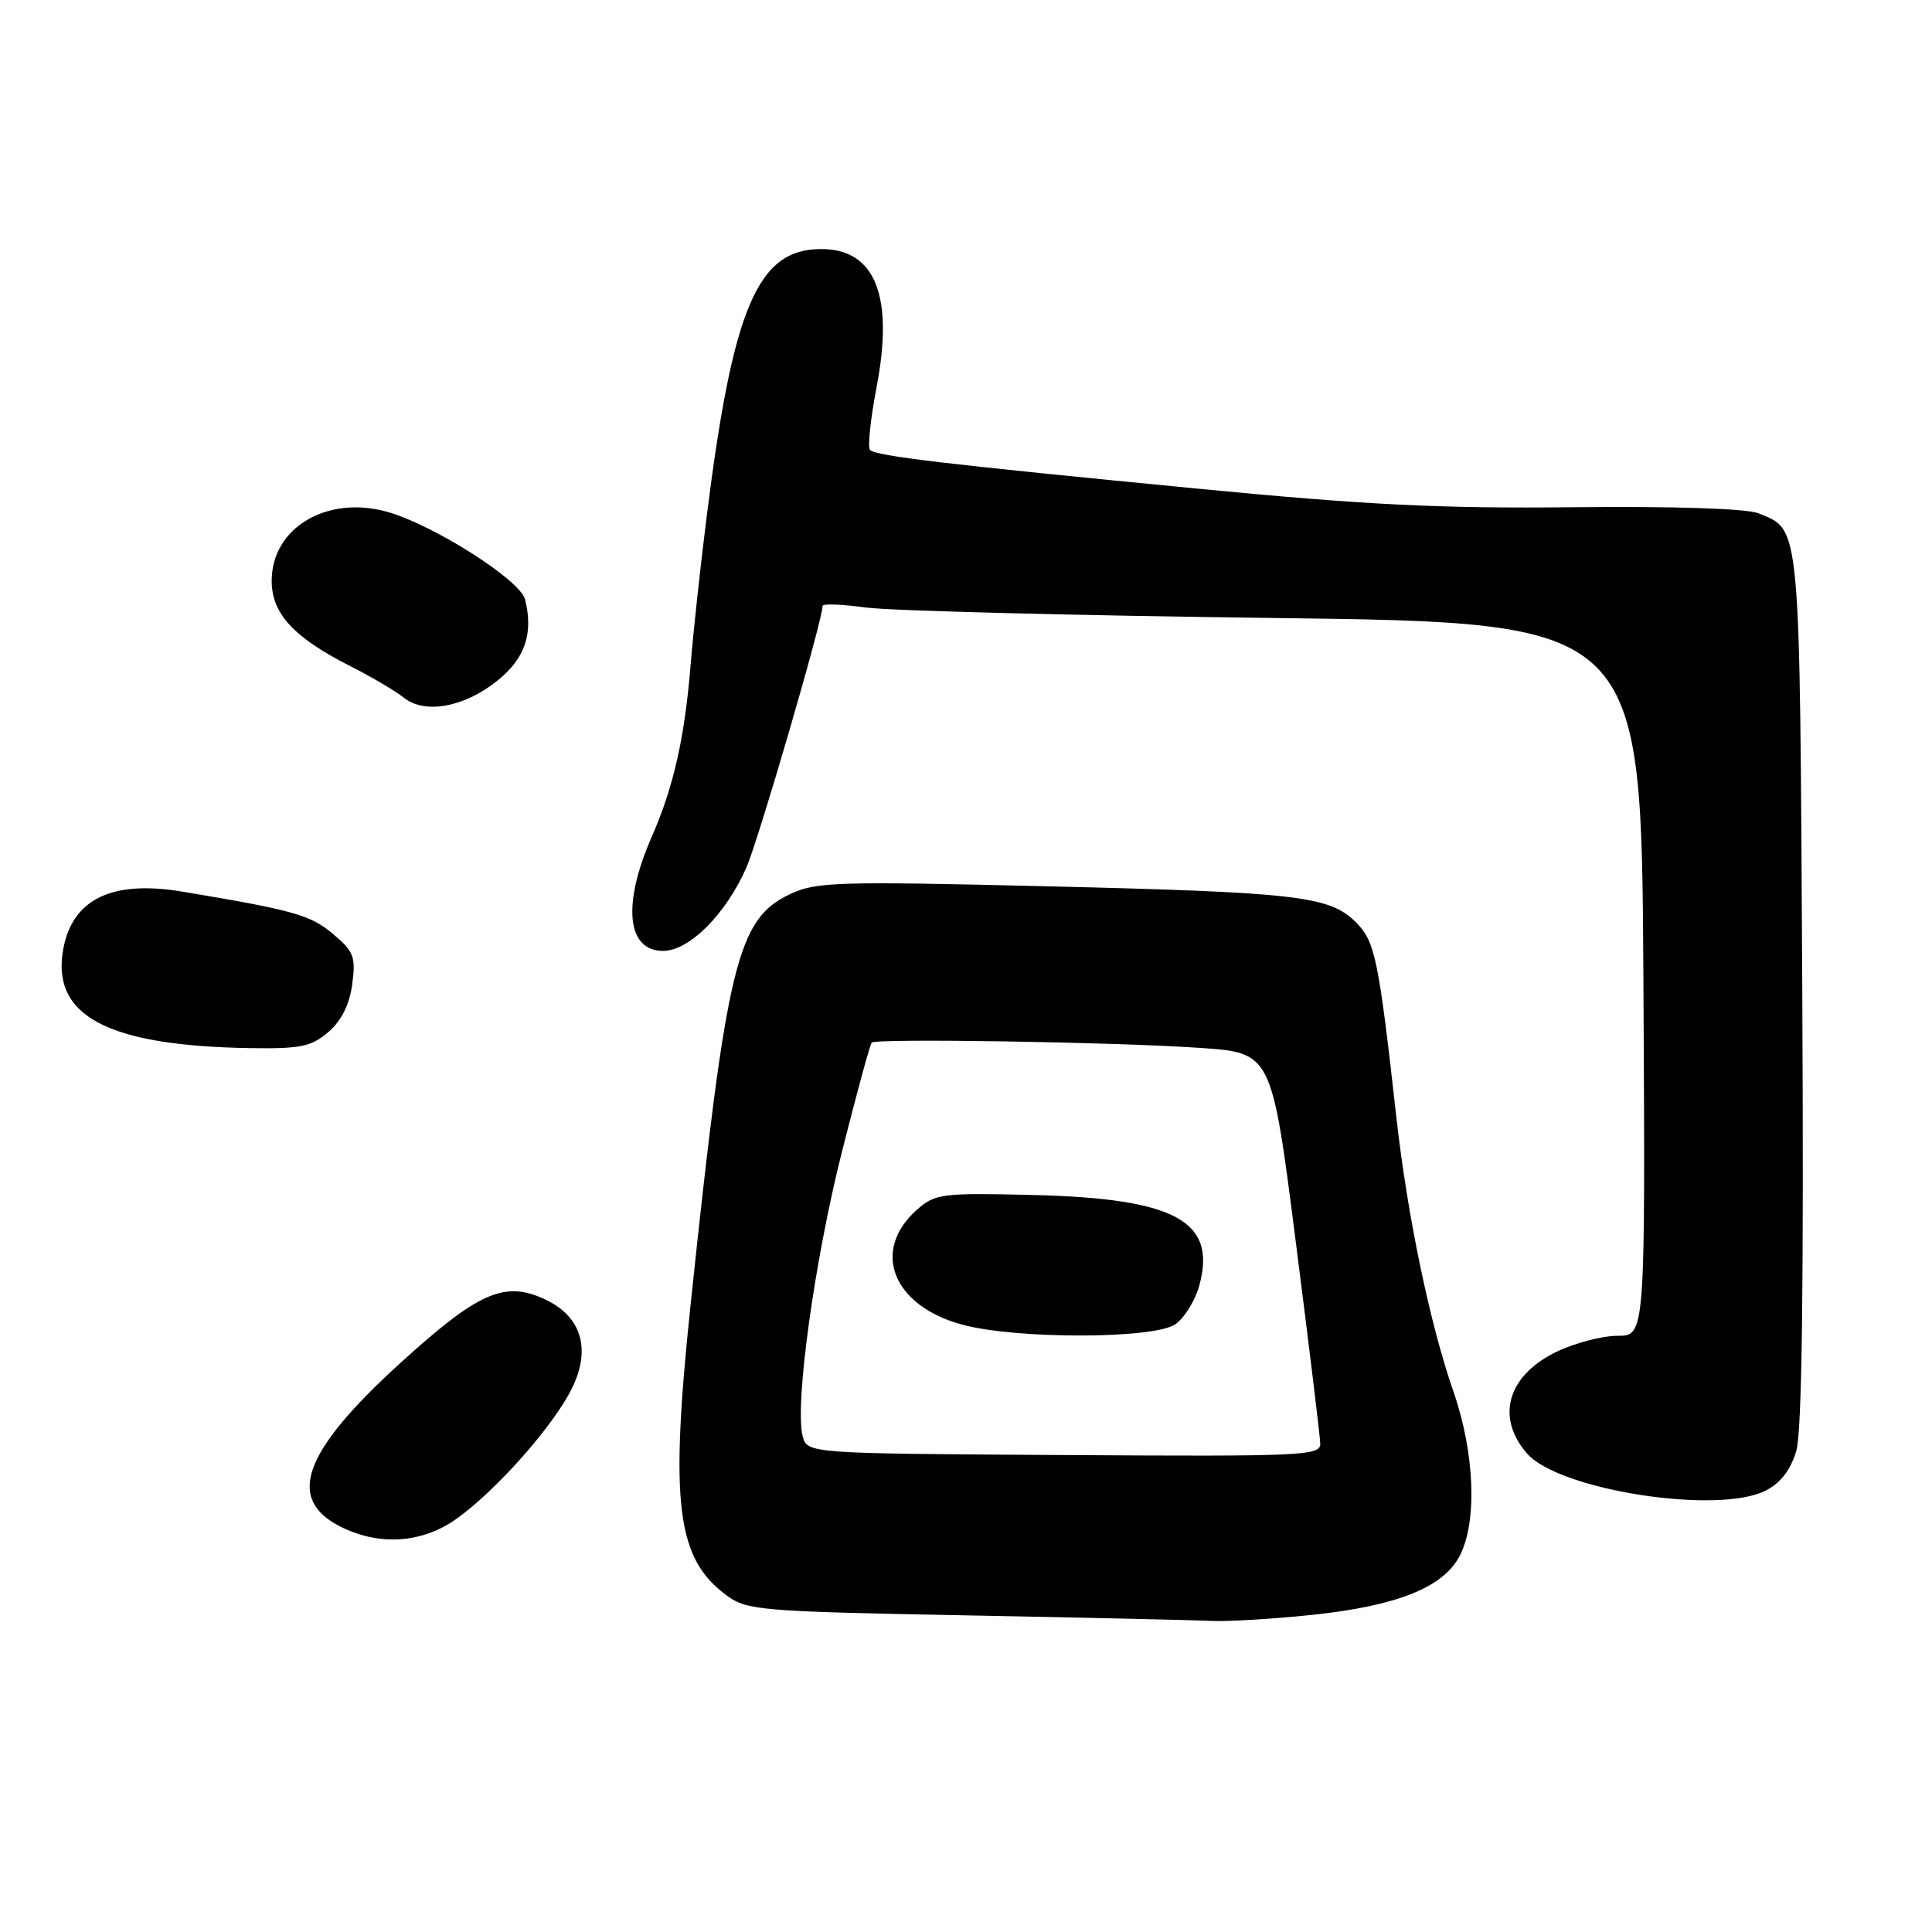 <?xml version="1.0" encoding="UTF-8" standalone="no"?>
<!DOCTYPE svg PUBLIC "-//W3C//DTD SVG 1.1//EN" "http://www.w3.org/Graphics/SVG/1.1/DTD/svg11.dtd" >
<svg xmlns="http://www.w3.org/2000/svg" xmlns:xlink="http://www.w3.org/1999/xlink" version="1.1" viewBox="0 0 256 256">
 <g >
 <path fill="currentColor"
d=" M 173.86 213.98 C 185.13 212.79 191.26 210.34 193.43 206.14 C 195.76 201.62 195.41 192.54 192.60 184.42 C 189.46 175.40 186.49 161.11 185.02 148.00 C 182.66 126.92 182.21 124.76 179.66 122.20 C 176.18 118.72 171.91 118.23 138.44 117.43 C 110.81 116.77 108.11 116.85 104.66 118.49 C 97.68 121.80 96.27 127.63 91.51 172.86 C 88.73 199.30 89.63 206.52 96.32 211.43 C 98.97 213.38 100.85 213.53 127.82 214.04 C 143.59 214.34 158.30 214.67 160.50 214.78 C 162.70 214.88 168.71 214.52 173.86 213.98 Z  M 60.60 201.17 C 65.91 197.33 73.34 188.91 75.78 183.97 C 78.33 178.82 77.07 174.50 72.36 172.24 C 66.91 169.63 63.46 171.13 53.00 180.65 C 40.08 192.41 37.83 198.70 45.24 202.35 C 50.40 204.89 56.07 204.46 60.60 201.17 Z  M 234.01 197.49 C 235.95 196.49 237.29 194.74 238.02 192.24 C 238.77 189.67 239.02 170.57 238.81 131.00 C 238.47 68.70 238.62 70.32 233.03 68.02 C 231.48 67.39 221.93 67.07 208.50 67.21 C 190.83 67.40 180.99 66.91 158.50 64.73 C 125.26 61.51 116.10 60.43 115.28 59.62 C 114.95 59.28 115.34 55.52 116.16 51.26 C 118.46 39.20 115.97 33.00 108.82 33.00 C 100.39 33.00 97.12 40.64 93.63 68.51 C 92.80 75.10 91.85 83.88 91.52 88.00 C 90.73 97.76 89.26 104.25 86.37 110.86 C 82.43 119.83 83.04 126.00 87.87 126.00 C 91.32 126.00 96.17 121.14 98.88 115.00 C 100.51 111.29 109.00 82.16 109.00 80.28 C 109.00 79.97 111.59 80.07 114.75 80.50 C 117.91 80.93 142.32 81.56 169.00 81.89 C 217.50 82.50 217.50 82.50 217.76 129.75 C 218.02 177.00 218.02 177.00 214.33 177.00 C 212.29 177.00 208.66 177.96 206.24 179.12 C 199.77 182.26 198.16 187.75 202.31 192.57 C 206.52 197.46 227.71 200.75 234.01 197.49 Z  M 43.51 136.75 C 45.24 135.26 46.31 133.12 46.67 130.43 C 47.16 126.79 46.89 126.08 44.12 123.75 C 41.12 121.23 38.92 120.61 24.19 118.15 C 14.86 116.59 9.64 119.10 8.39 125.71 C 6.73 134.61 14.23 138.59 33.19 138.88 C 39.83 138.98 41.25 138.69 43.51 136.75 Z  M 65.92 90.18 C 69.59 87.23 70.70 83.93 69.57 79.42 C 68.92 76.83 57.32 69.48 51.24 67.80 C 43.27 65.60 36.00 69.97 36.00 76.96 C 36.00 81.32 38.93 84.48 46.50 88.31 C 49.25 89.70 52.40 91.56 53.50 92.44 C 56.29 94.68 61.53 93.72 65.92 90.18 Z  M 106.35 190.26 C 105.30 186.06 107.91 167.12 111.54 152.70 C 113.50 144.93 115.28 138.38 115.51 138.15 C 116.10 137.57 147.55 138.07 159.00 138.85 C 168.50 139.50 168.50 139.50 171.69 164.50 C 173.45 178.25 174.91 190.29 174.94 191.26 C 175.00 192.90 172.86 193.00 140.97 192.80 C 106.94 192.60 106.94 192.60 106.35 190.26 Z  M 155.74 175.47 C 156.94 174.63 158.36 172.34 158.90 170.39 C 161.28 161.79 155.77 158.79 136.78 158.34 C 124.83 158.05 123.92 158.17 121.53 160.27 C 115.37 165.69 118.26 173.04 127.53 175.53 C 134.74 177.47 152.95 177.43 155.74 175.47 Z "/>
</g>
</svg>